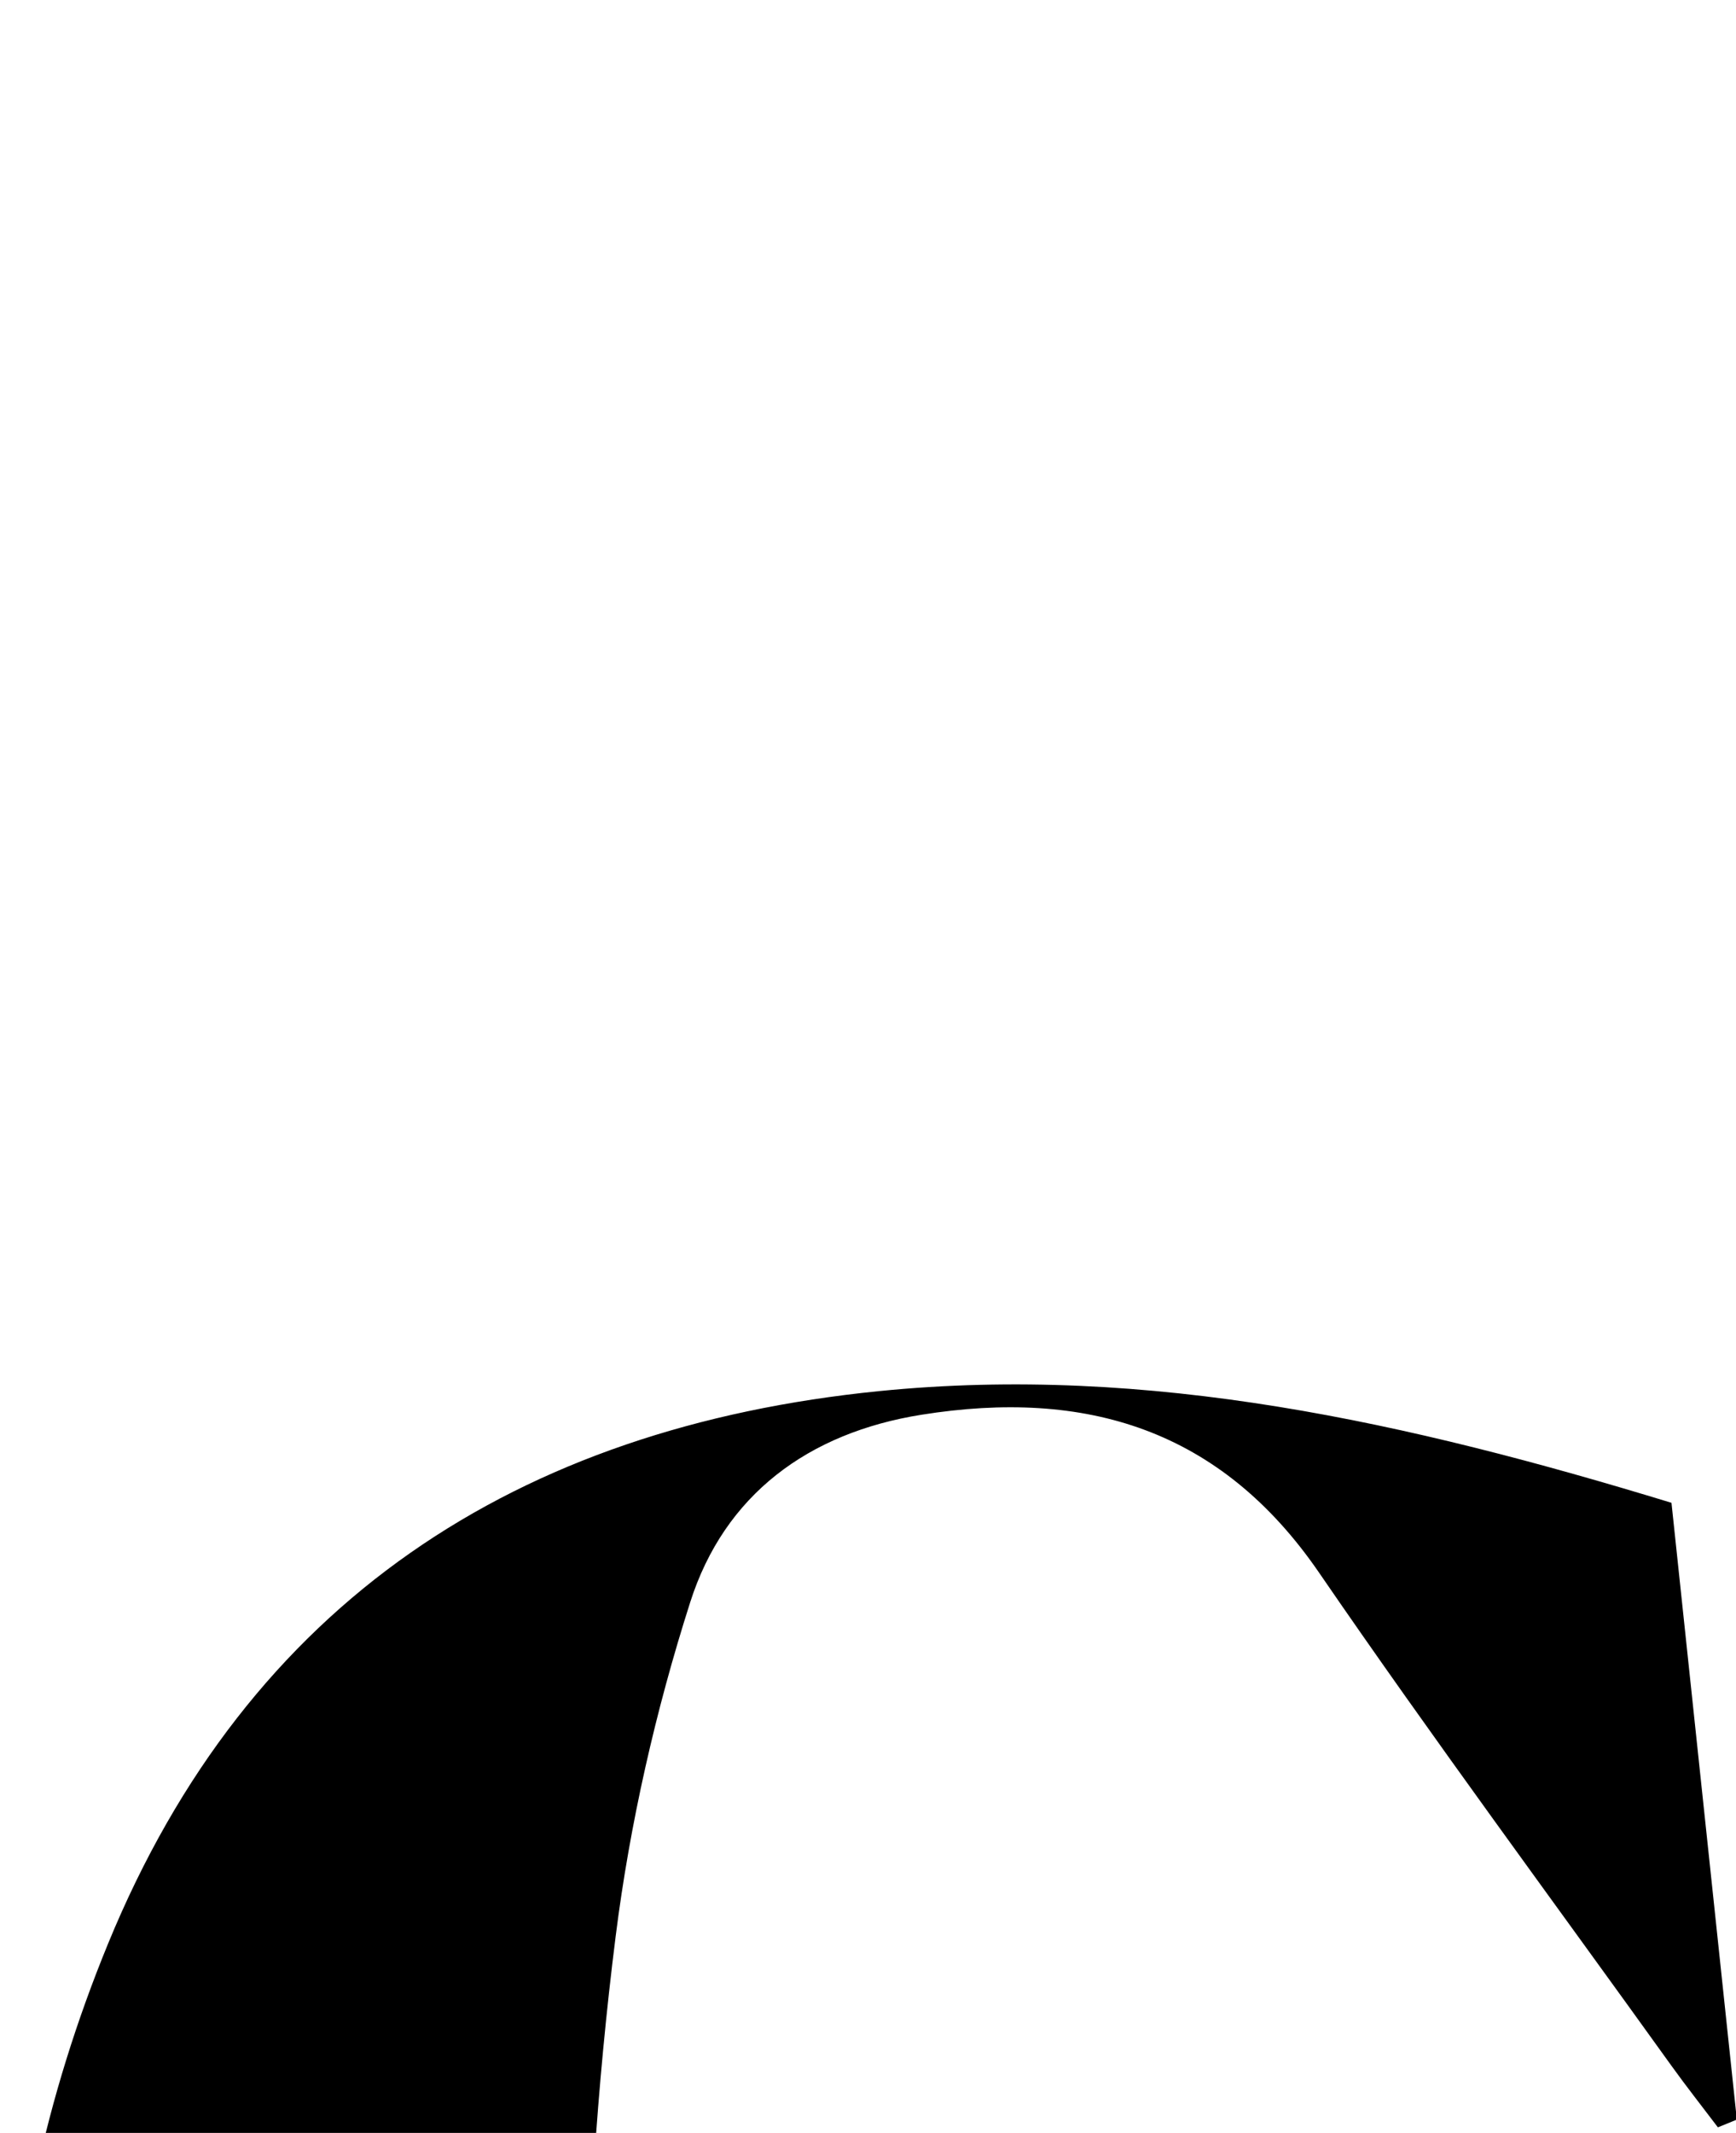 <?xml version="1.0" encoding="iso-8859-1"?>
<!-- Generator: Adobe Illustrator 25.2.1, SVG Export Plug-In . SVG Version: 6.00 Build 0)  -->
<svg version="1.1" xmlns="http://www.w3.org/2000/svg" xmlns:xlink="http://www.w3.org/1999/xlink" x="0px" y="0px"
	 viewBox="0 0 116.041 142.539" style="enable-background:new 0 0 116.041 142.539;" xml:space="preserve">
<g>
	<path d="M111.728,100.43c1.487,14.028,2.928,27.624,4.369,41.219c-0.422,0.173-0.844,0.345-1.266,0.518
		c-1.044-1.38-2.118-2.739-3.127-4.145c-7.87-10.959-15.904-21.805-23.535-32.927c-6.596-9.613-15.614-12.296-26.568-10.551
		c-7.581,1.208-13.172,5.351-15.465,12.53c-2.312,7.239-4.031,14.781-4.982,22.319c-2.551,20.227-2.513,40.563-1.036,60.879
		c0.692,9.514,2.549,18.785,7.317,27.249c6.091,10.815,15.204,15.722,27.677,14.893c12.672-0.842,23.693-5.125,32.392-14.524
		c2.459-2.657,4.319-5.871,6.435-8.842c0.614-0.862,1.164-1.77,2.572-2.244c-0.178,0.805-0.198,1.69-0.558,2.402
		c-5.289,10.455-13.585,17.779-24.504,21.605c-20.238,7.091-40.083,5.148-58.962-4.684c-13.637-7.101-22.497-18.711-27.194-33.174
		c-6.873-21.161-6.547-42.418,1.931-63.062c9.386-22.853,27.345-34.496,51.525-36.924C76.824,91.155,94.159,95.065,111.728,100.43z"
		/>
</g>
</svg>
